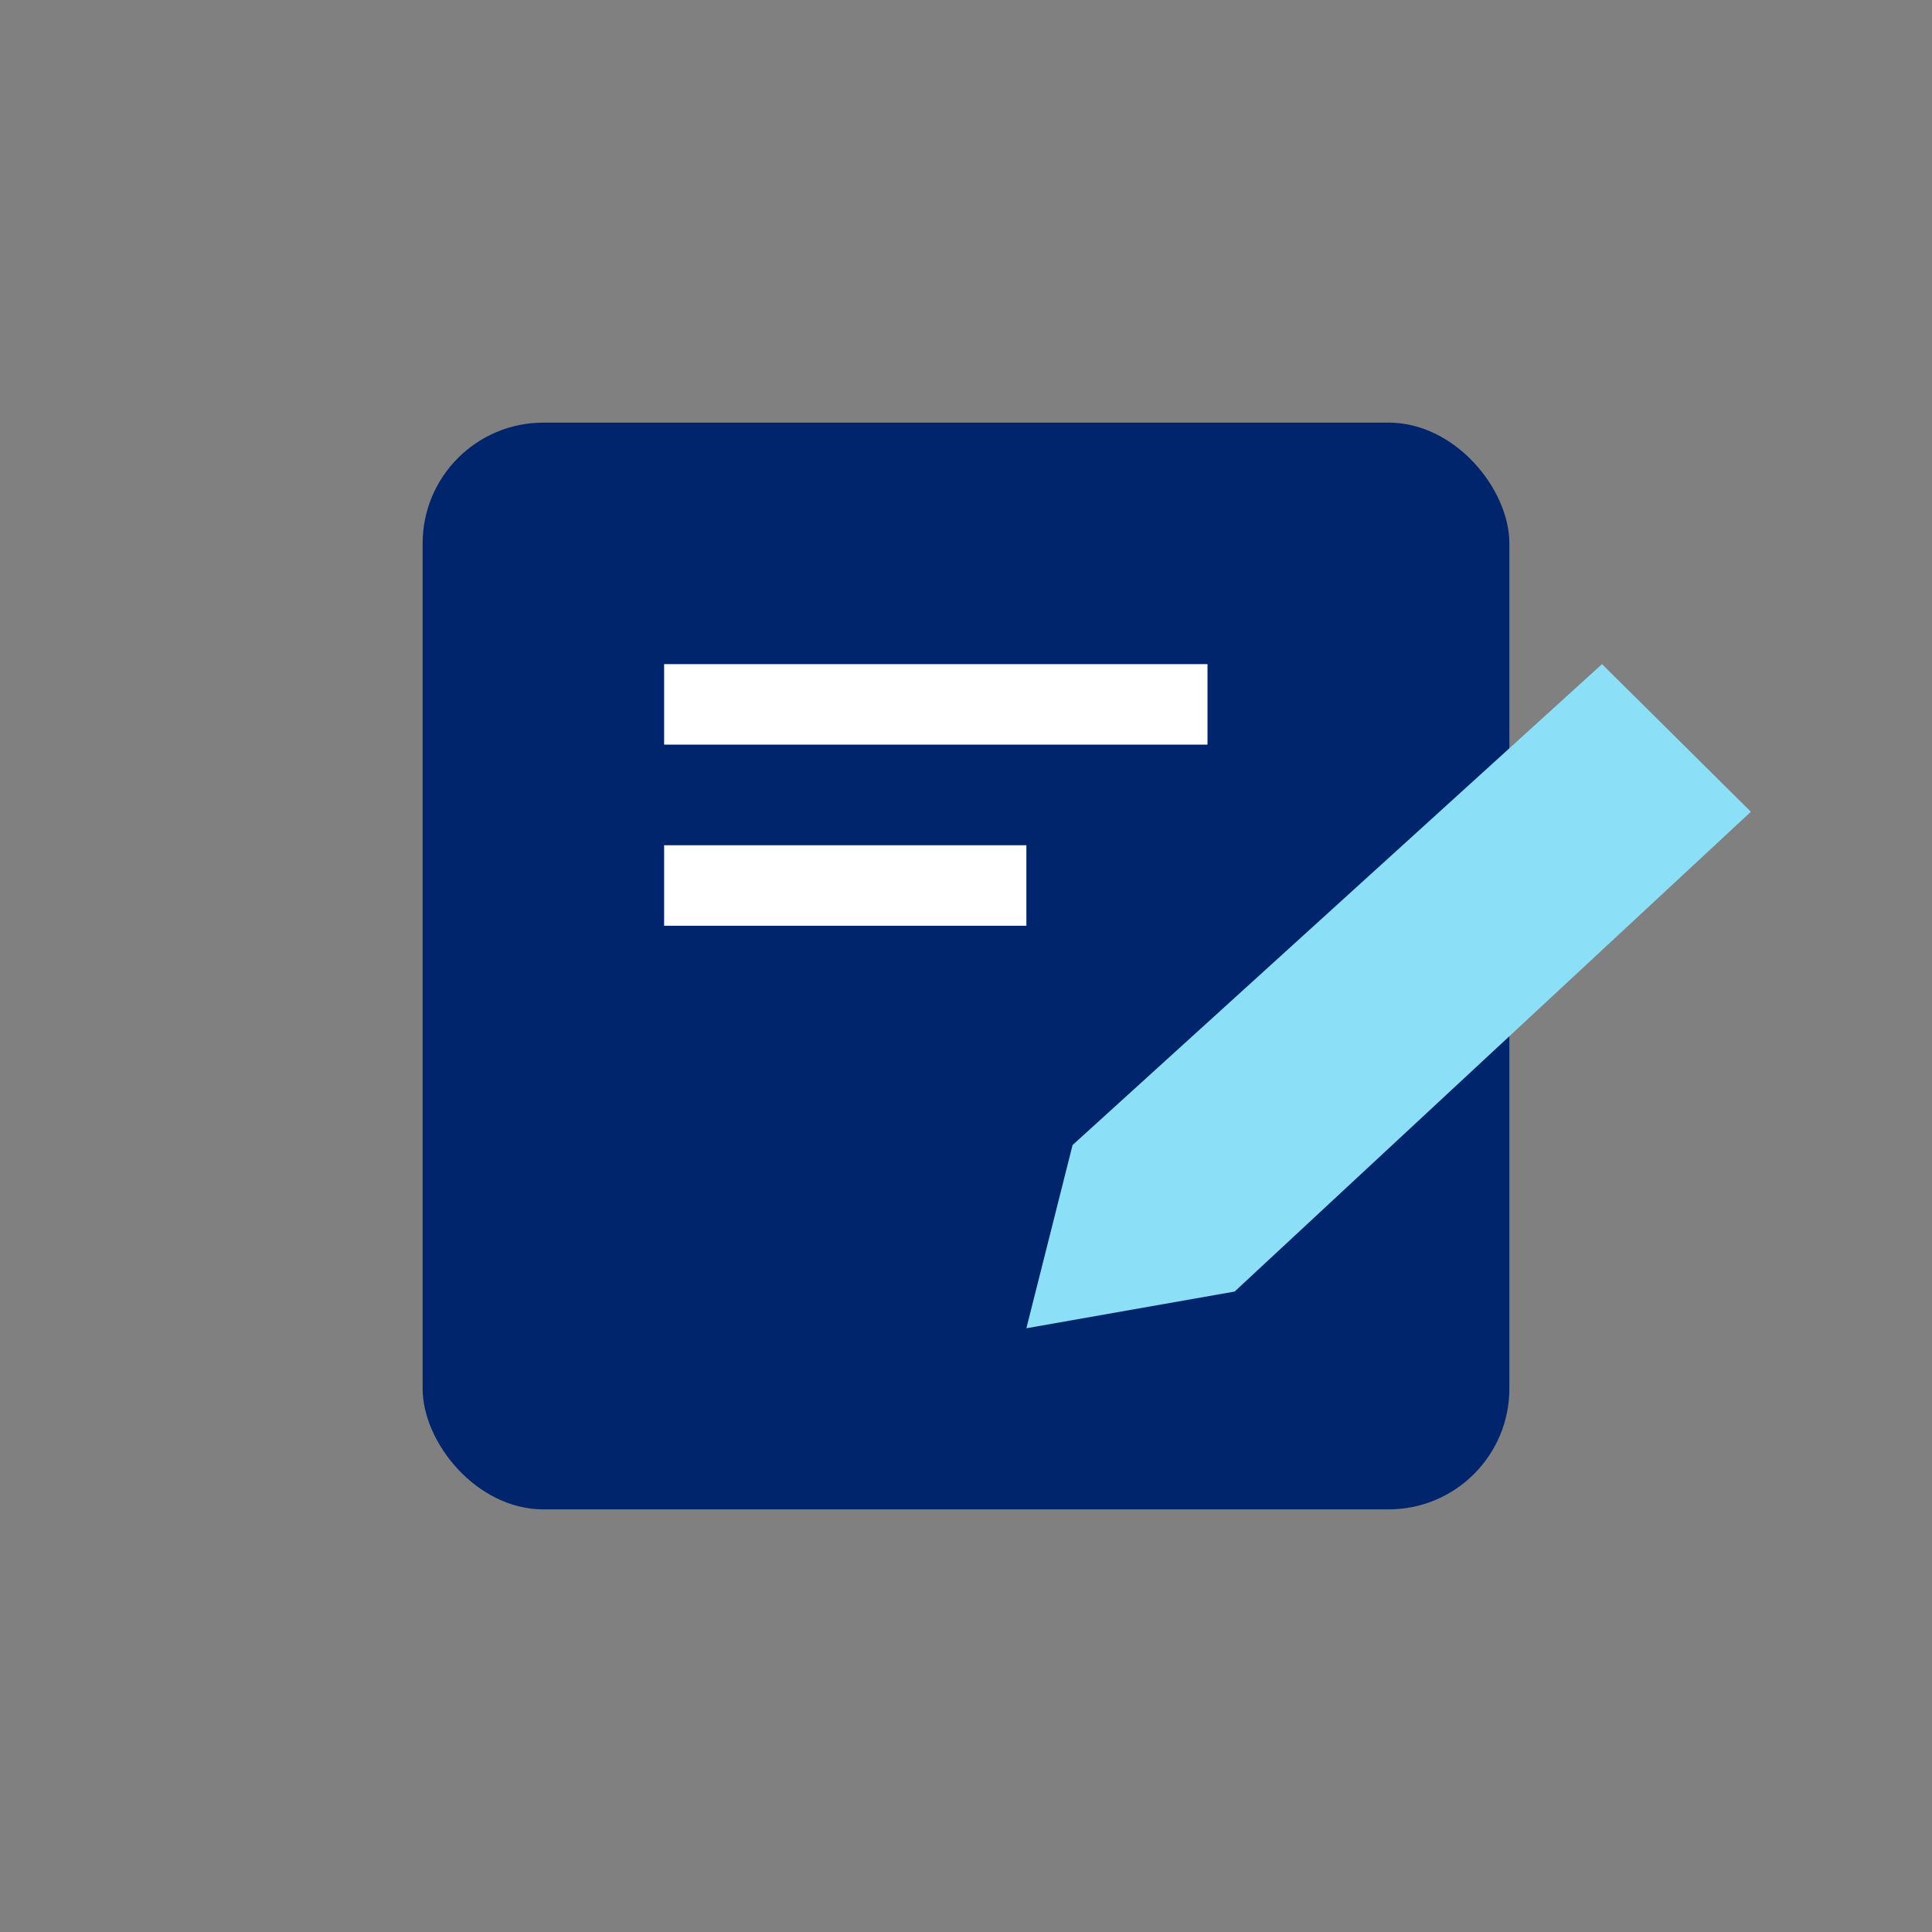 <svg xmlns="http://www.w3.org/2000/svg" width="24" height="24" viewBox="0 0 24 24">
    <rect x="0" y="0" width="24" height="24" fill="#808080" stroke="none"/>
    <g fill="none" fill-rule="evenodd">
        <path d="M0 0H24V24H0z"/>
        <rect width="13.5" height="13.5" x="5.25" y="5.25" fill="#00256C" rx="1.5"/>
        <path fill="#FFF" d="M8.25 8.25H15V9.25H8.25zM8.25 10.5H12.75V11.5H8.25z"/>
        <path fill="#8BE0F8" d="M13.324 14.224L12.75 16.5 15.337 16.044 21.75 10.084 19.901 8.25z"/>
    </g>
</svg>
